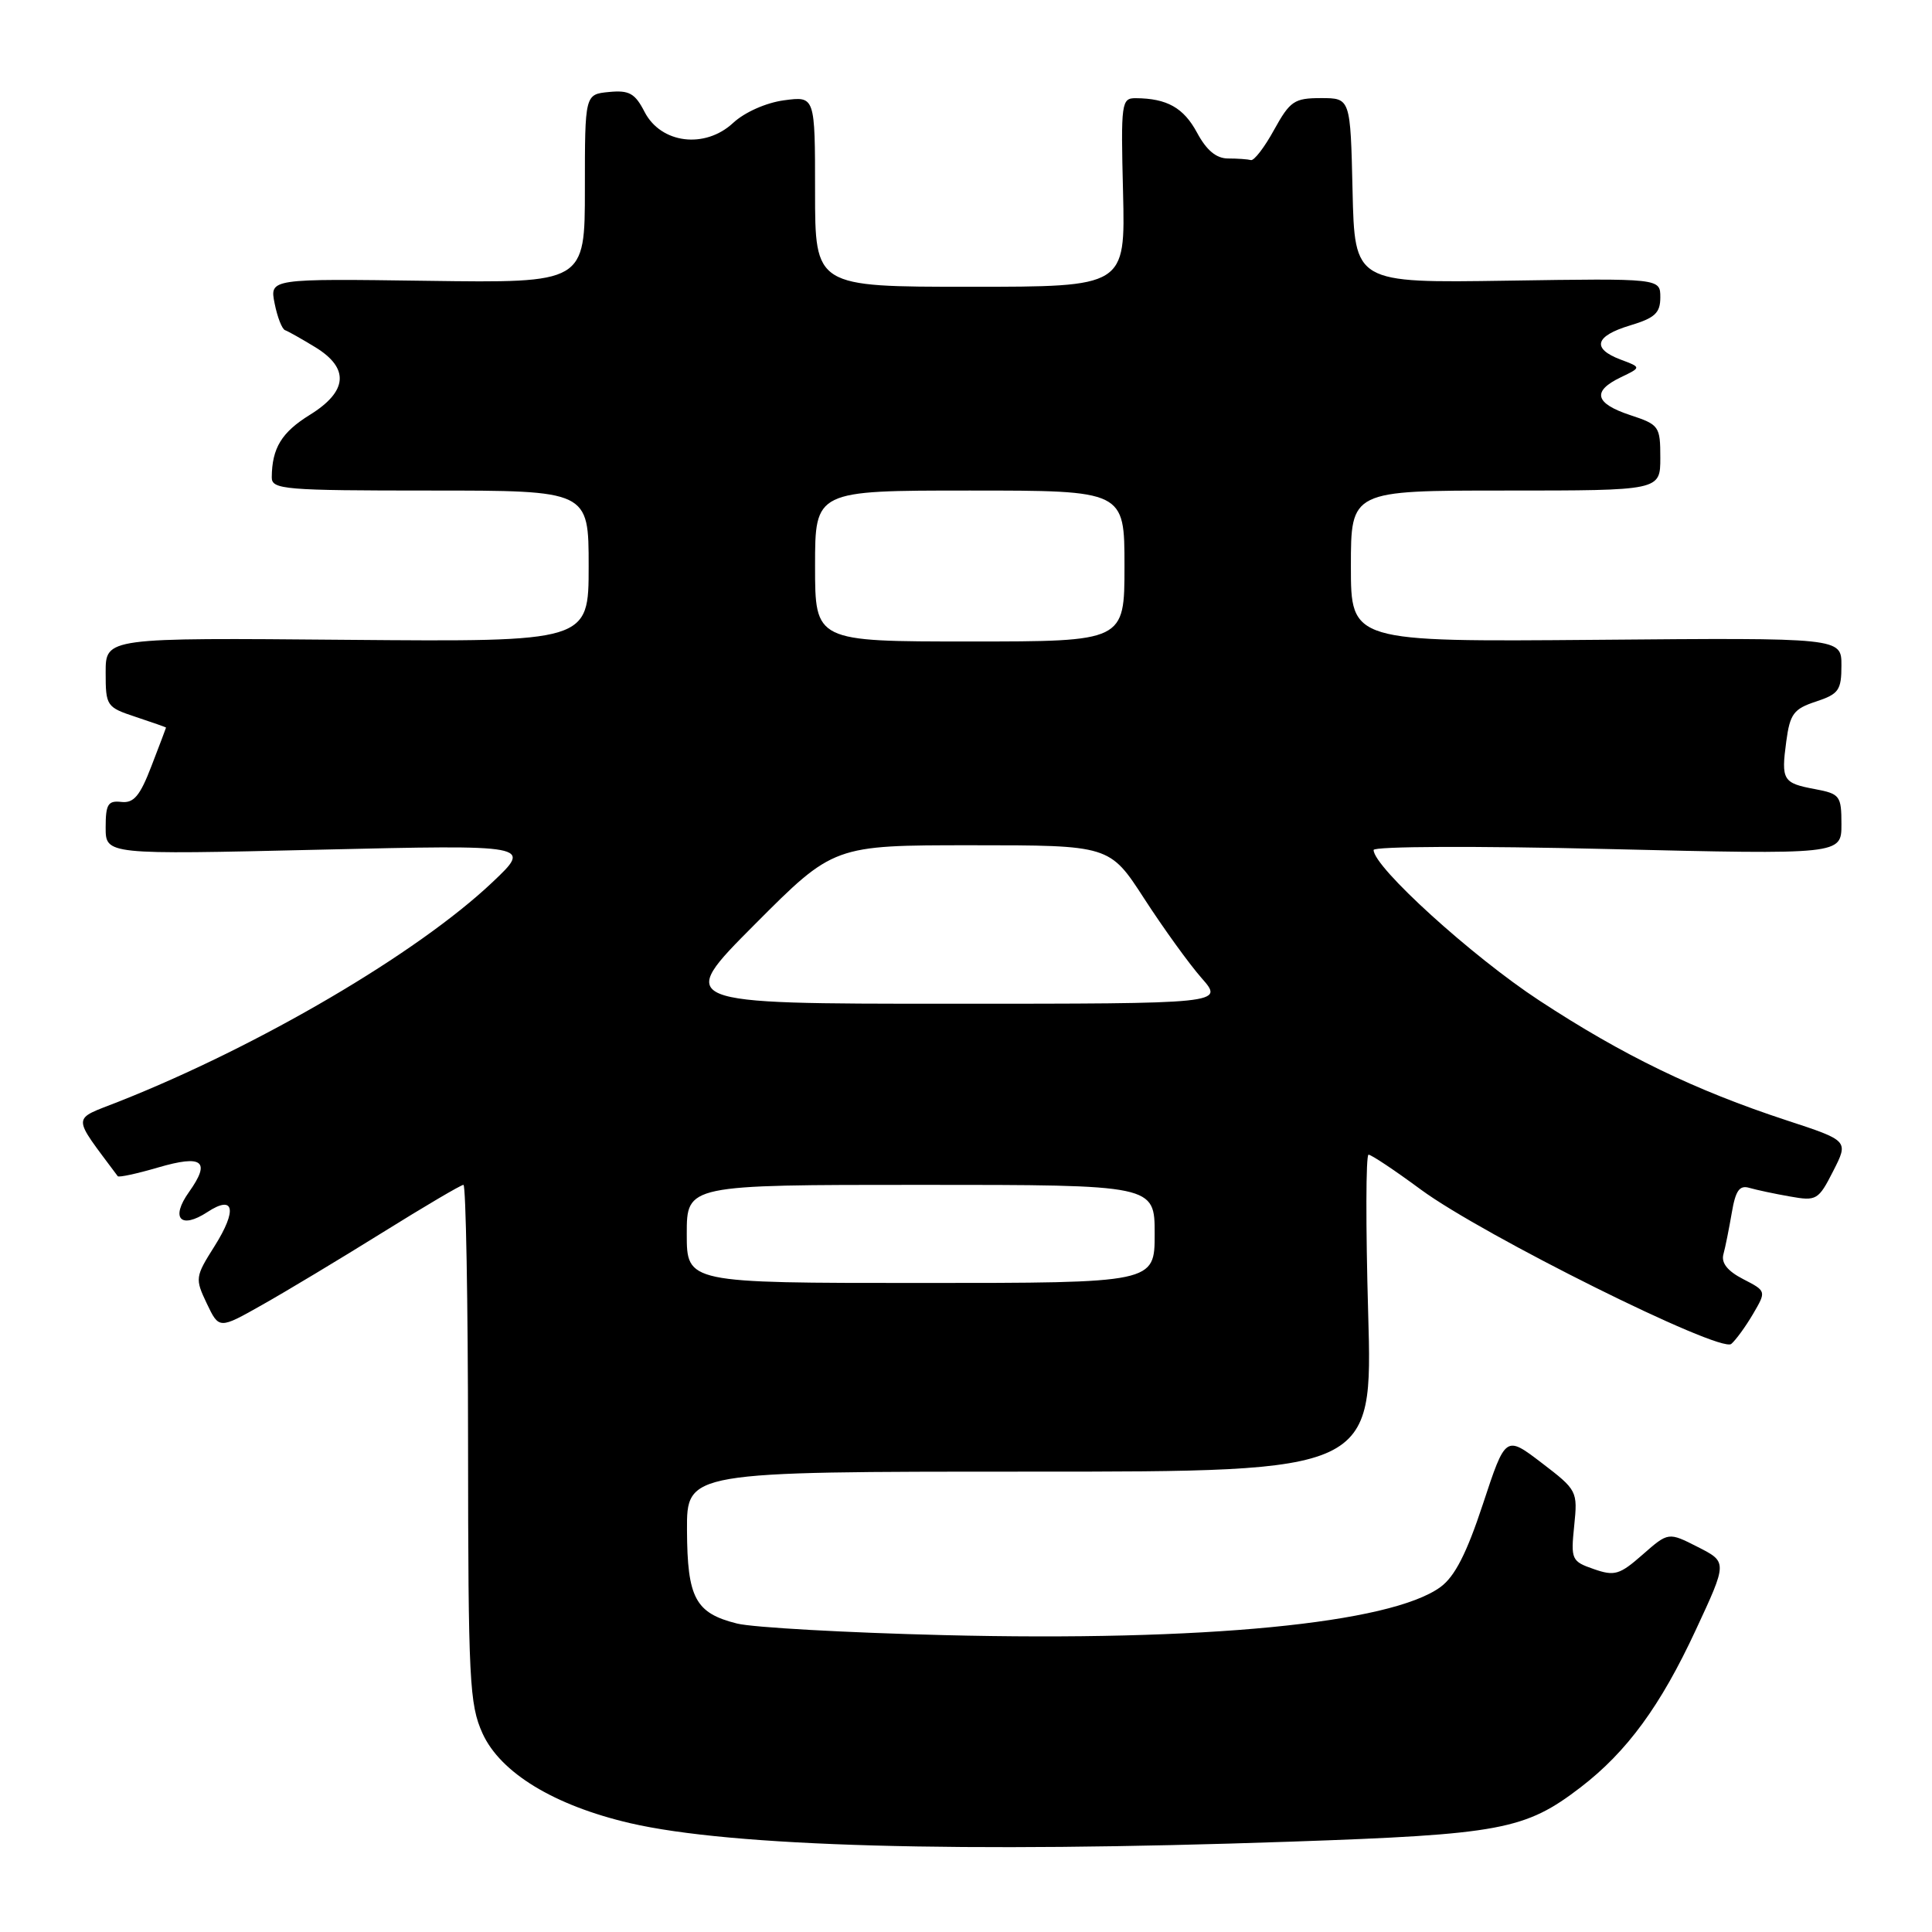 <?xml version="1.0" encoding="UTF-8" standalone="no"?>
<!DOCTYPE svg PUBLIC "-//W3C//DTD SVG 1.1//EN" "http://www.w3.org/Graphics/SVG/1.1/DTD/svg11.dtd" >
<svg xmlns="http://www.w3.org/2000/svg" xmlns:xlink="http://www.w3.org/1999/xlink" version="1.1" viewBox="0 0 256 256">
 <g >
 <path fill="currentColor"
d=" M 171.00 244.03 C 198.85 243.07 202.09 242.47 209.45 236.82 C 215.57 232.12 220.03 226.04 224.69 216.00 C 228.89 206.98 228.89 206.98 224.98 204.99 C 221.07 203.00 221.07 203.00 217.66 205.99 C 214.60 208.68 213.94 208.87 211.18 207.91 C 208.24 206.89 208.13 206.65 208.59 202.17 C 209.06 197.58 208.99 197.44 204.28 193.84 C 199.50 190.19 199.50 190.19 196.50 199.28 C 194.34 205.83 192.77 208.90 190.87 210.29 C 184.26 215.12 159.52 217.52 125.00 216.66 C 112.07 216.34 99.78 215.65 97.67 215.13 C 92.14 213.75 91.07 211.76 91.03 202.75 C 91.00 195.00 91.00 195.00 136.45 195.00 C 181.89 195.00 181.89 195.00 181.29 174.00 C 180.96 162.45 180.98 153.00 181.34 153.00 C 181.70 153.00 184.81 155.07 188.25 157.61 C 196.48 163.68 227.92 179.31 229.40 178.08 C 230.00 177.57 231.30 175.79 232.28 174.12 C 234.06 171.08 234.06 171.08 230.98 169.49 C 228.90 168.42 228.05 167.34 228.36 166.20 C 228.62 165.26 229.11 162.79 229.47 160.70 C 229.97 157.75 230.49 157.01 231.80 157.40 C 232.74 157.67 235.16 158.19 237.18 158.54 C 240.70 159.17 240.95 159.02 242.91 155.17 C 244.96 151.15 244.96 151.15 236.73 148.45 C 224.56 144.45 215.09 139.87 203.96 132.57 C 195.05 126.73 182.02 114.90 182.01 112.63 C 182.00 112.14 195.55 112.08 213.00 112.50 C 244.00 113.24 244.00 113.24 244.00 109.23 C 244.00 105.45 243.80 105.19 240.54 104.57 C 236.23 103.77 236.00 103.39 236.69 98.24 C 237.18 94.59 237.67 93.93 240.63 92.96 C 243.64 91.96 244.00 91.46 244.00 88.17 C 244.00 84.50 244.00 84.50 211.50 84.78 C 179.00 85.05 179.00 85.05 179.00 75.03 C 179.00 65.00 179.00 65.00 199.50 65.00 C 220.00 65.00 220.00 65.00 220.00 60.66 C 220.00 56.48 219.85 56.27 216.00 55.00 C 211.32 53.45 210.92 51.84 214.75 50.00 C 217.50 48.68 217.50 48.68 214.75 47.65 C 210.87 46.19 211.33 44.52 216.00 43.12 C 219.29 42.13 220.00 41.47 220.00 39.40 C 220.00 36.88 220.00 36.88 199.75 37.19 C 179.50 37.50 179.50 37.50 179.22 25.25 C 178.94 13.00 178.94 13.00 175.04 13.00 C 171.50 13.00 170.94 13.38 168.82 17.21 C 167.55 19.53 166.16 21.33 165.75 21.21 C 165.34 21.10 163.98 21.00 162.73 21.00 C 161.17 21.00 159.88 19.93 158.62 17.59 C 156.84 14.28 154.64 13.04 150.50 13.01 C 148.59 13.00 148.51 13.56 148.81 25.50 C 149.11 38.00 149.11 38.00 128.56 38.00 C 108.00 38.00 108.00 38.00 108.00 25.37 C 108.00 12.74 108.00 12.74 103.89 13.29 C 101.51 13.61 98.67 14.87 97.14 16.29 C 93.40 19.76 87.58 19.03 85.41 14.83 C 84.14 12.36 83.37 11.93 80.69 12.19 C 77.50 12.50 77.50 12.50 77.50 25.00 C 77.50 37.50 77.50 37.50 56.62 37.21 C 35.73 36.92 35.73 36.92 36.39 40.21 C 36.75 42.02 37.37 43.61 37.77 43.75 C 38.17 43.89 39.96 44.90 41.75 45.99 C 46.33 48.78 46.09 51.85 41.07 54.96 C 37.32 57.28 36.04 59.36 36.01 63.25 C 36.00 64.86 37.66 65.00 57.00 65.00 C 78.00 65.00 78.00 65.00 78.00 75.03 C 78.00 85.05 78.00 85.05 46.00 84.78 C 14.00 84.50 14.00 84.50 14.00 89.09 C 14.00 93.56 14.11 93.71 18.00 95.00 C 20.20 95.73 22.00 96.36 22.00 96.41 C 22.00 96.46 21.13 98.75 20.07 101.50 C 18.55 105.47 17.72 106.45 16.07 106.26 C 14.31 106.06 14.00 106.57 14.00 109.64 C 14.00 113.25 14.00 113.25 42.25 112.59 C 70.50 111.93 70.50 111.93 65.25 116.90 C 55.32 126.30 34.37 138.60 15.73 145.97 C 9.43 148.46 9.44 147.57 15.60 155.85 C 15.74 156.04 18.14 155.52 20.94 154.70 C 26.86 152.97 27.96 153.84 25.05 157.94 C 22.55 161.44 23.93 162.93 27.49 160.60 C 31.04 158.27 31.46 160.31 28.43 165.12 C 25.86 169.19 25.83 169.41 27.40 172.72 C 29.03 176.13 29.03 176.13 34.76 172.89 C 37.92 171.11 45.07 166.81 50.66 163.33 C 56.25 159.85 61.08 157.00 61.41 157.00 C 61.73 157.00 62.01 172.41 62.02 191.25 C 62.04 222.74 62.20 225.84 63.94 229.69 C 66.32 234.91 73.44 239.24 83.50 241.58 C 96.91 244.69 127.16 245.54 171.00 244.03 Z  M 91.00 163.50 C 91.00 157.00 91.00 157.00 122.00 157.00 C 153.00 157.00 153.00 157.00 153.00 163.50 C 153.00 170.00 153.00 170.00 122.00 170.00 C 91.00 170.00 91.00 170.00 91.00 163.50 Z  M 100.00 122.50 C 110.46 112.00 110.46 112.00 128.75 112.00 C 147.04 112.00 147.04 112.00 151.62 119.08 C 154.14 122.97 157.55 127.70 159.20 129.58 C 162.21 133.00 162.21 133.00 125.87 133.00 C 89.54 133.00 89.54 133.00 100.00 122.50 Z  M 108.00 75.00 C 108.00 65.00 108.00 65.00 128.50 65.00 C 149.00 65.00 149.00 65.00 149.00 75.00 C 149.00 85.00 149.00 85.00 128.50 85.00 C 108.00 85.00 108.00 85.00 108.00 75.00 Z "/>
</g>
</svg>